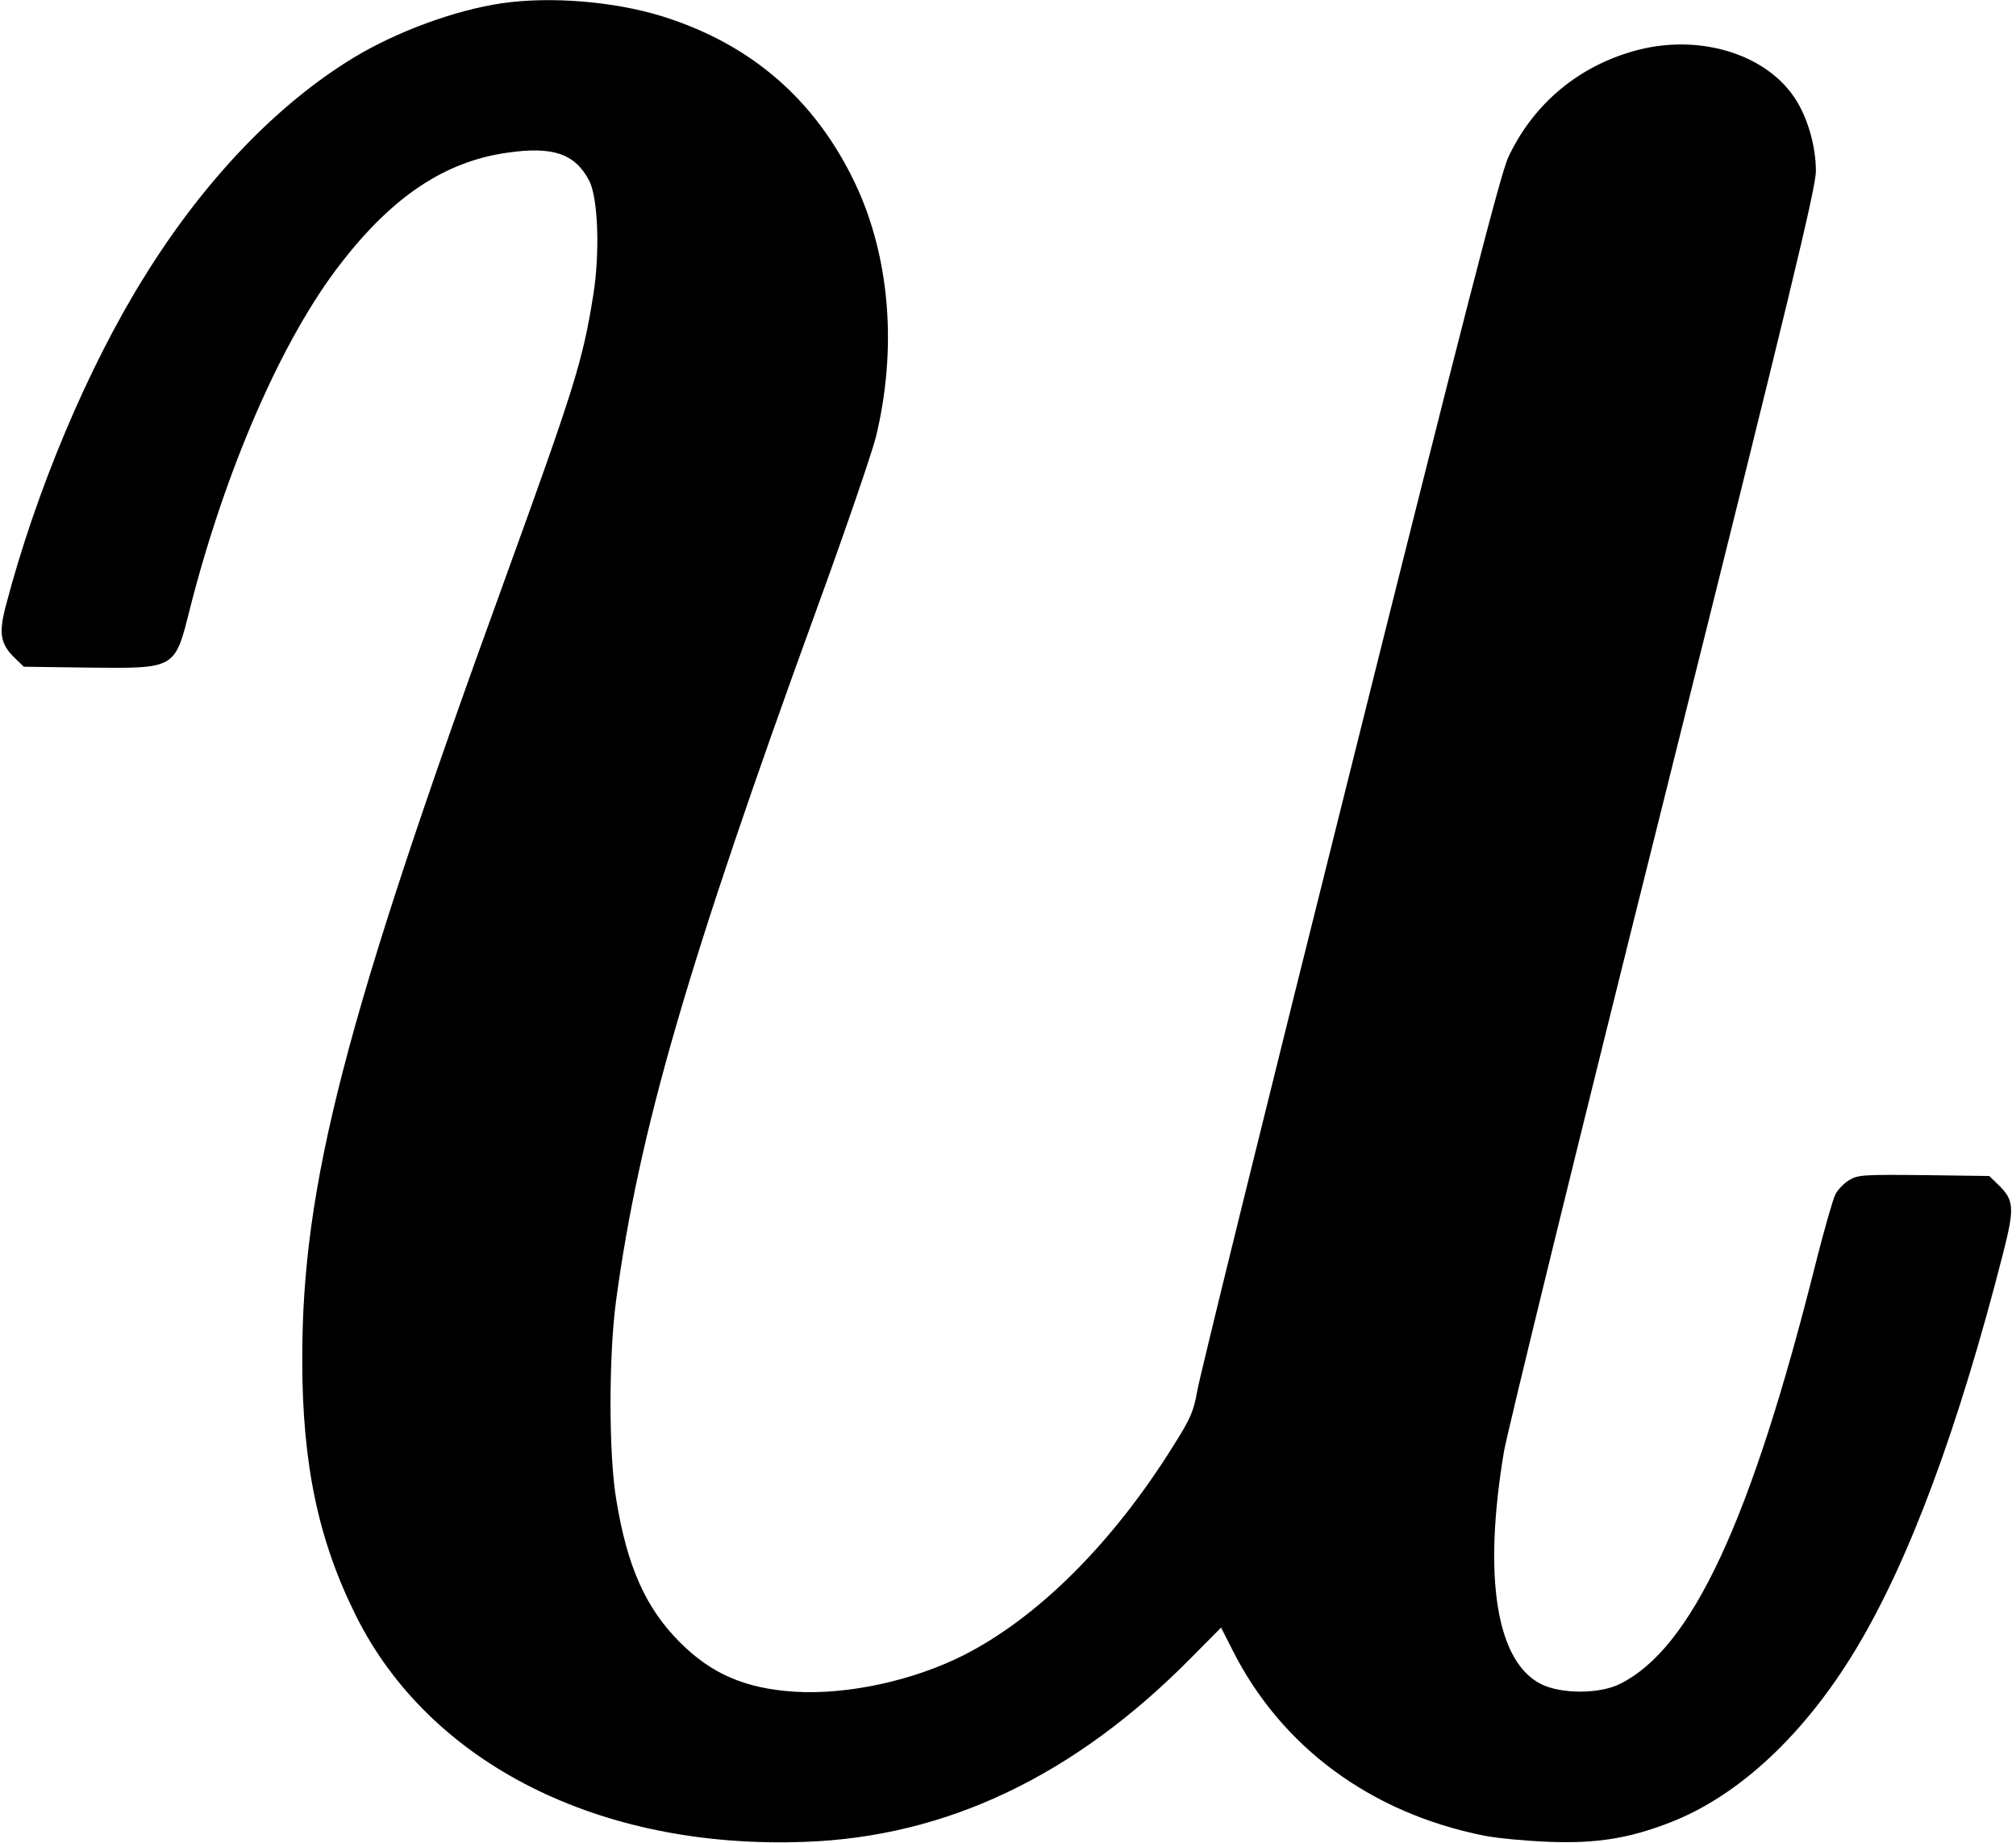 <?xml version="1.0" standalone="no"?>
<!DOCTYPE svg PUBLIC "-//W3C//DTD SVG 20010904//EN"
 "http://www.w3.org/TR/2001/REC-SVG-20010904/DTD/svg10.dtd">
<svg version="1.0" xmlns="http://www.w3.org/2000/svg"
 width="685pt" height="626pt" viewBox="0 0 685 626"
 preserveAspectRatio="xMidYMid meet">
<g transform="translate(0,626) scale(0.1,-0.1)"
fill="#000000" stroke="none">
<path d="M1706 6249 c-159 -23 -357 -96 -503 -184 -262 -159 -510 -418 -713
-746 -191 -306 -368 -727 -470 -1116 -25 -95 -19 -131 31 -179 l30 -29 222 -3
c293 -3 291 -5 341 195 121 477 315 923 514 1178 176 228 354 346 564 376 157
23 232 -3 280 -95 30 -58 37 -242 14 -387 -36 -226 -63 -312 -303 -974 -541
-1487 -687 -2050 -686 -2645 0 -355 55 -614 183 -870 251 -502 829 -793 1525
-767 482 17 917 225 1312 625 l102 103 37 -73 c166 -332 471 -557 857 -634 45
-9 145 -18 222 -21 161 -6 271 12 410 66 233 90 458 300 633 592 180 300 345
744 497 1337 41 160 39 185 -16 238 l-30 29 -222 3 c-207 2 -224 1 -254 -17
-18 -11 -39 -33 -47 -49 -8 -16 -38 -120 -66 -231 -220 -878 -422 -1312 -667
-1432 -68 -34 -197 -34 -265 -1 -153 75 -200 361 -128 790 12 70 255 1062 541
2205 434 1737 519 2089 519 2146 0 78 -24 168 -63 234 -93 158 -322 233 -539
178 -200 -51 -358 -182 -444 -367 -25 -54 -151 -541 -538 -2090 -278 -1110
-511 -2055 -518 -2099 -12 -69 -23 -94 -79 -183 -207 -333 -463 -588 -717
-716 -171 -86 -394 -134 -572 -123 -168 11 -282 60 -390 168 -116 116 -179
257 -216 484 -26 152 -26 487 -1 675 78 577 241 1139 682 2351 97 266 187 529
201 584 73 301 48 611 -70 861 -135 284 -352 473 -654 568 -163 51 -381 69
-546 45z"/>
</g>
</svg>
